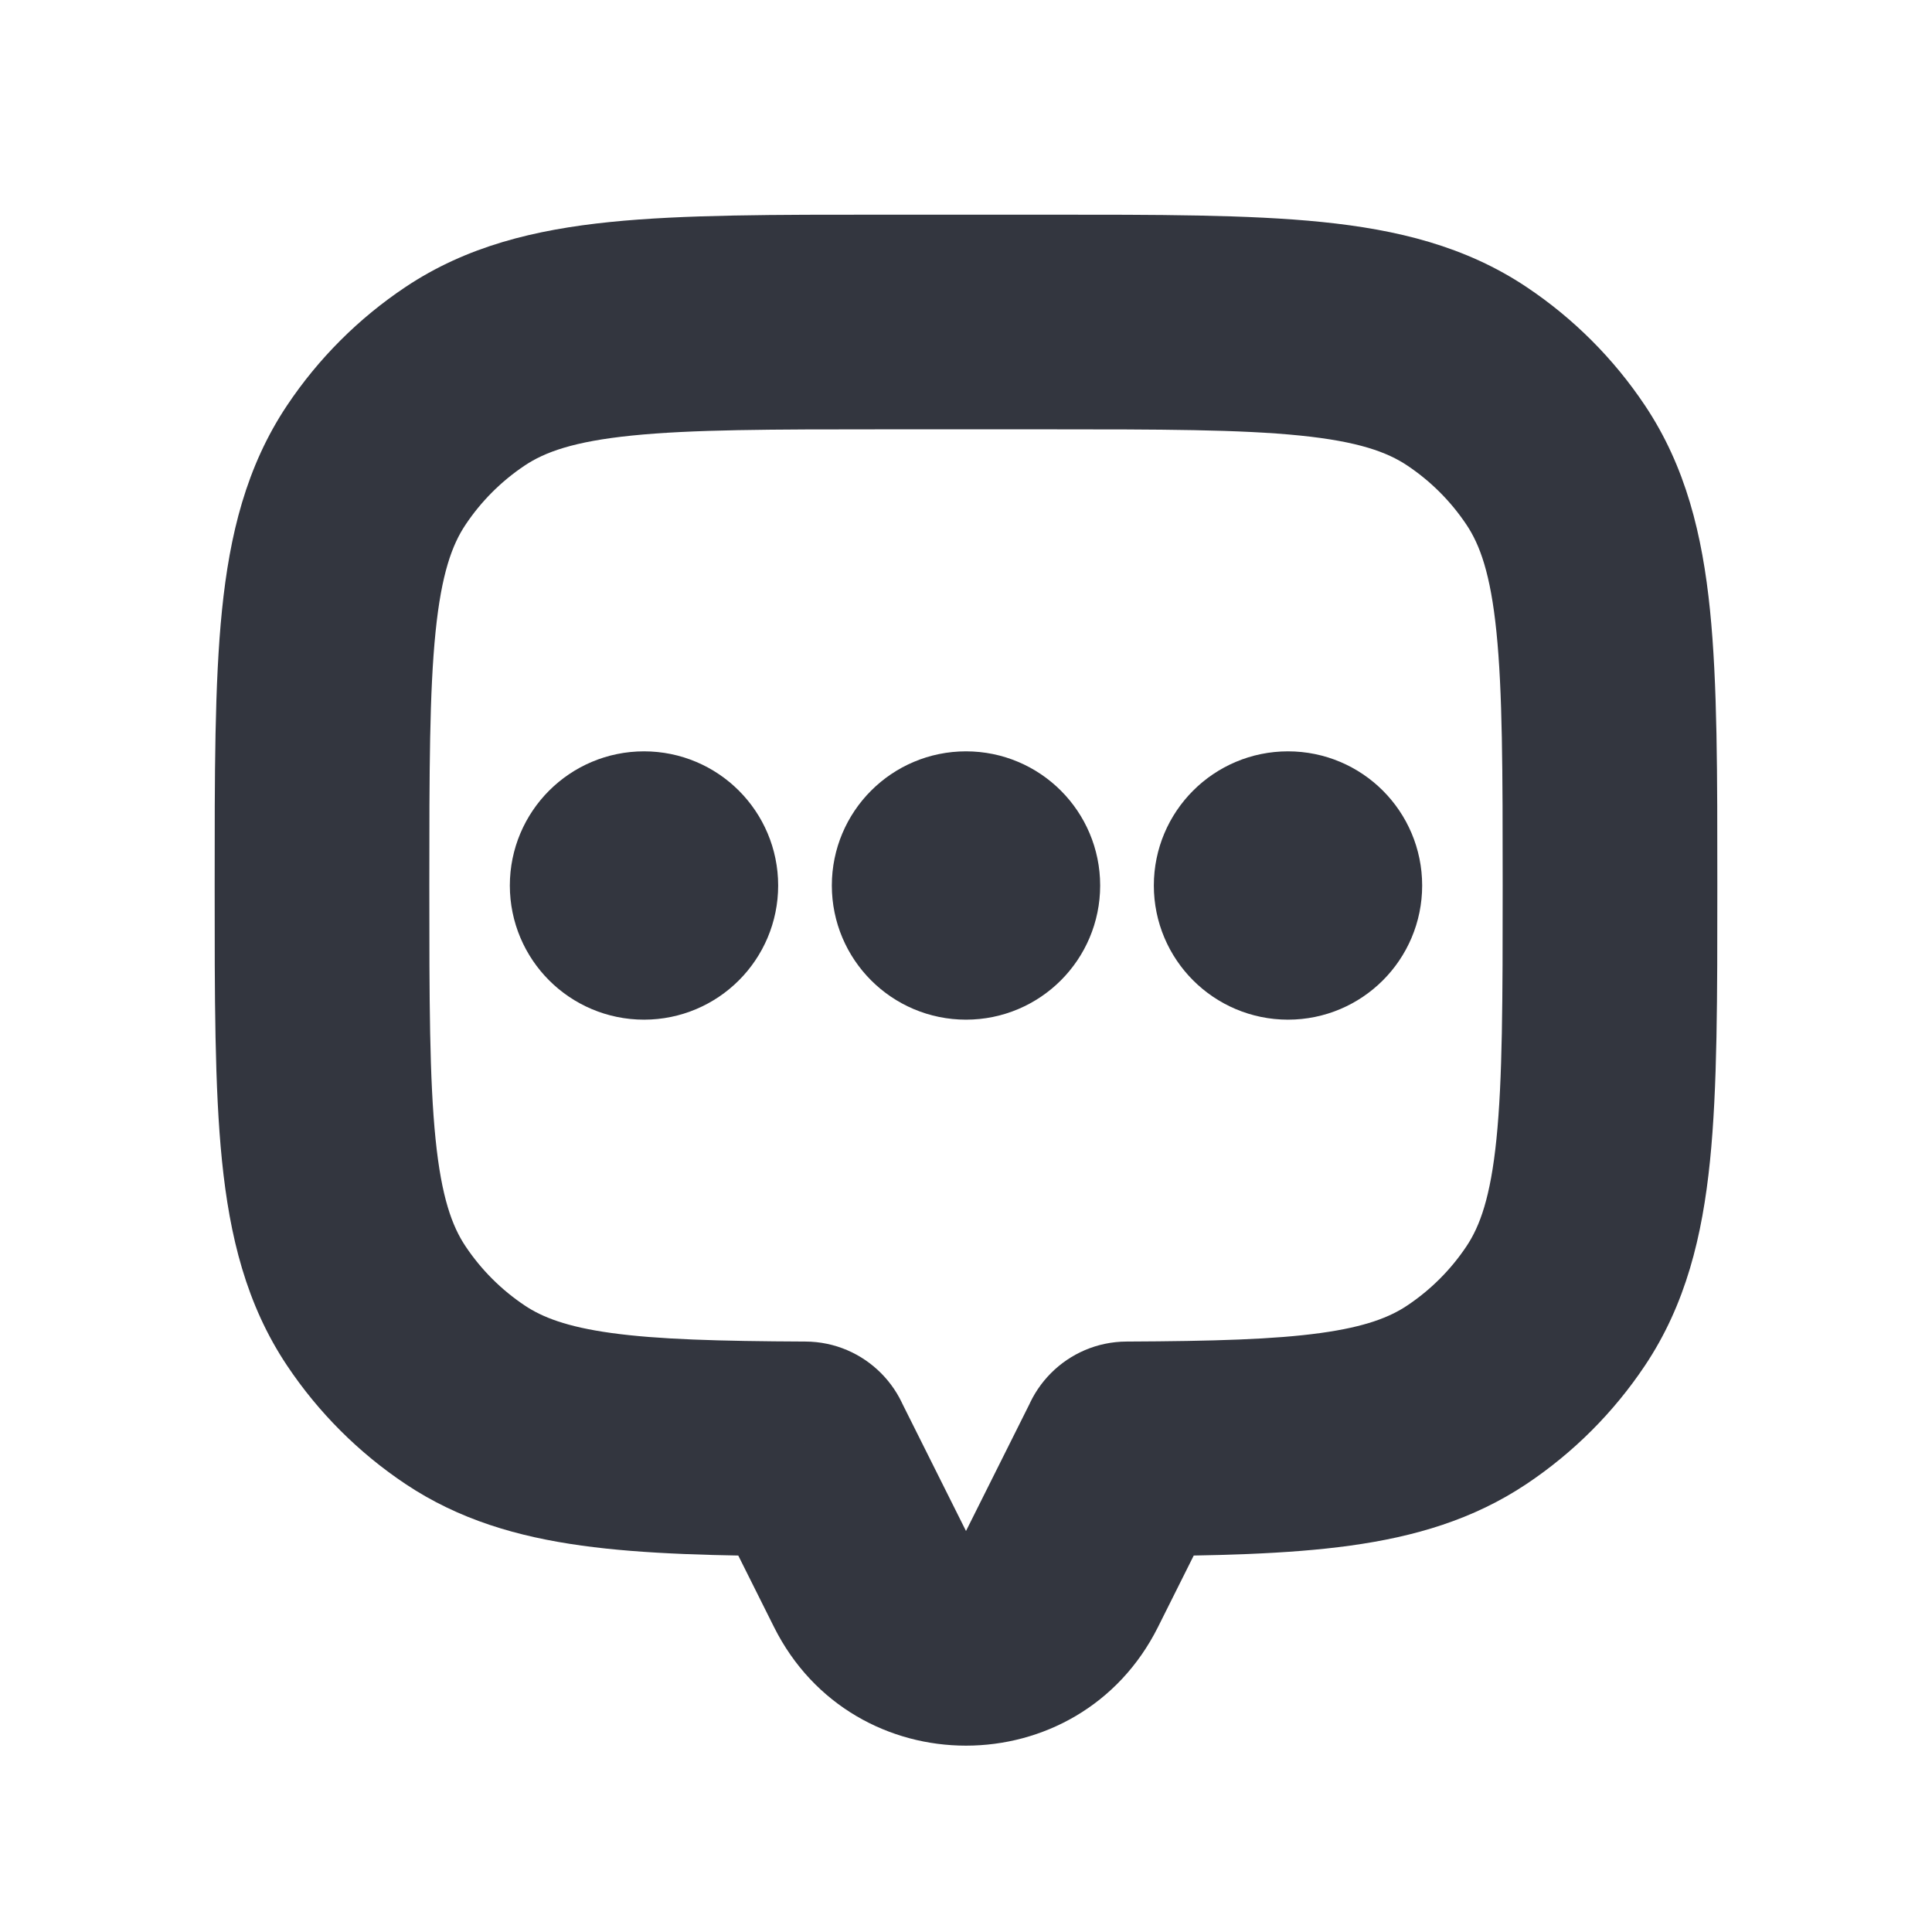 <svg width="96" height="96" viewBox="0 0 96 96" fill="none" xmlns="http://www.w3.org/2000/svg">
    <path d="M77.303 23.111L81.738 20.148L81.738 20.148L77.303 23.111ZM77.303 64.889L81.738 67.852L81.738 67.852L77.303 64.889ZM72.889 69.303L75.852 73.738L75.852 73.738L72.889 69.303ZM56 71.995L55.977 66.661C53.04 66.674 50.667 69.058 50.667 71.995H56ZM56 72L60.77 74.385C61.141 73.644 61.333 72.828 61.333 72H56ZM52.77 78.459L48 76.074L48 76.074L52.77 78.459ZM43.23 78.459L48 76.074L48 76.074L43.23 78.459ZM40 72H34.667C34.667 72.828 34.859 73.644 35.23 74.385L40 72ZM40 71.995H45.333C45.333 69.058 42.96 66.674 40.023 66.661L40 71.995ZM23.111 69.303L20.148 73.738L20.148 73.738L23.111 69.303ZM18.697 64.889L14.262 67.852L14.262 67.852L18.697 64.889ZM18.697 23.111L23.131 26.074L23.131 26.074L18.697 23.111ZM23.111 18.697L26.074 23.131L26.074 23.131L23.111 18.697ZM72.889 18.697L75.852 14.262L75.852 14.262L72.889 18.697ZM85.333 44C85.333 38.493 85.34 33.962 84.969 30.316C84.589 26.581 83.769 23.188 81.738 20.148L72.869 26.074C73.534 27.069 74.063 28.503 74.357 31.395C74.66 34.376 74.667 38.271 74.667 44H85.333ZM81.738 67.852C83.769 64.812 84.589 61.419 84.969 57.684C85.34 54.038 85.333 49.507 85.333 44H74.667C74.667 49.729 74.66 53.624 74.357 56.605C74.063 59.496 73.534 60.931 72.869 61.926L81.738 67.852ZM75.852 73.738C78.182 72.182 80.182 70.182 81.738 67.852L72.869 61.926C72.091 63.091 71.091 64.091 69.926 64.869L75.852 73.738ZM56.023 77.328C60.313 77.309 63.988 77.23 67.089 76.801C70.276 76.361 73.197 75.512 75.852 73.738L69.926 64.869C69.056 65.451 67.847 65.928 65.629 66.235C63.324 66.554 60.318 66.642 55.977 66.661L56.023 77.328ZM61.333 72V71.995H50.667V72H61.333ZM57.541 80.844L60.77 74.385L51.23 69.615L48 76.074L57.541 80.844ZM38.459 80.844C42.39 88.706 53.61 88.706 57.541 80.844L48 76.074C47.991 76.093 47.985 76.102 47.983 76.105C47.981 76.108 47.981 76.106 47.985 76.102C47.989 76.099 47.994 76.094 48 76.089C48.006 76.084 48.012 76.08 48.017 76.077C48.028 76.071 48.032 76.07 48.028 76.071C48.026 76.072 48.022 76.072 48.017 76.073C48.012 76.074 48.006 76.074 48 76.074C47.994 76.074 47.988 76.074 47.983 76.073C47.978 76.072 47.974 76.072 47.972 76.071C47.968 76.07 47.972 76.071 47.983 76.077C47.988 76.08 47.994 76.084 48 76.089C48.006 76.094 48.011 76.099 48.015 76.102C48.019 76.106 48.02 76.108 48.017 76.105C48.016 76.102 48.009 76.093 48 76.074L38.459 80.844ZM35.23 74.385L38.459 80.844L48 76.074L44.77 69.615L35.23 74.385ZM34.667 71.995V72H45.333V71.995H34.667ZM20.148 73.738C22.803 75.512 25.724 76.361 28.911 76.801C32.012 77.23 35.687 77.309 39.977 77.328L40.023 66.661C35.682 66.642 32.676 66.554 30.371 66.235C28.152 65.928 26.944 65.451 26.074 64.869L20.148 73.738ZM14.262 67.852C15.818 70.182 17.818 72.182 20.148 73.738L26.074 64.869C24.909 64.091 23.909 63.091 23.131 61.926L14.262 67.852ZM10.667 44C10.667 49.507 10.66 54.038 11.031 57.684C11.411 61.419 12.231 64.812 14.262 67.852L23.131 61.926C22.466 60.931 21.937 59.496 21.643 56.605C21.34 53.624 21.333 49.729 21.333 44H10.667ZM14.262 20.148C12.231 23.188 11.411 26.581 11.031 30.316C10.66 33.962 10.667 38.493 10.667 44H21.333C21.333 38.271 21.34 34.376 21.643 31.395C21.937 28.503 22.466 27.069 23.131 26.074L14.262 20.148ZM20.148 14.262C17.818 15.818 15.818 17.818 14.262 20.148L23.131 26.074C23.909 24.909 24.909 23.909 26.074 23.131L20.148 14.262ZM44 10.667C38.493 10.667 33.962 10.66 30.316 11.031C26.581 11.411 23.188 12.231 20.148 14.262L26.074 23.131C27.069 22.466 28.503 21.937 31.395 21.643C34.376 21.34 38.271 21.333 44 21.333V10.667ZM52 10.667H44V21.333H52V10.667ZM75.852 14.262C72.812 12.231 69.419 11.411 65.684 11.031C62.038 10.66 57.507 10.667 52 10.667V21.333C57.729 21.333 61.624 21.34 64.605 21.643C67.496 21.937 68.931 22.466 69.926 23.131L75.852 14.262ZM81.738 20.148C80.182 17.818 78.182 15.818 75.852 14.262L69.926 23.131C71.091 23.909 72.091 24.909 72.869 26.074L81.738 20.148Z" fill="#33363F"/>
    <circle cx="64" cy="44" r="4" fill="#33363F" stroke="#33363F" stroke-width="5.333" stroke-linecap="round"/>
    <circle cx="48" cy="44" r="4" fill="#33363F" stroke="#33363F" stroke-width="5.333" stroke-linecap="round"/>
    <circle cx="32" cy="44" r="4" fill="#33363F" stroke="#33363F" stroke-width="5.333" stroke-linecap="round"/>
</svg>
